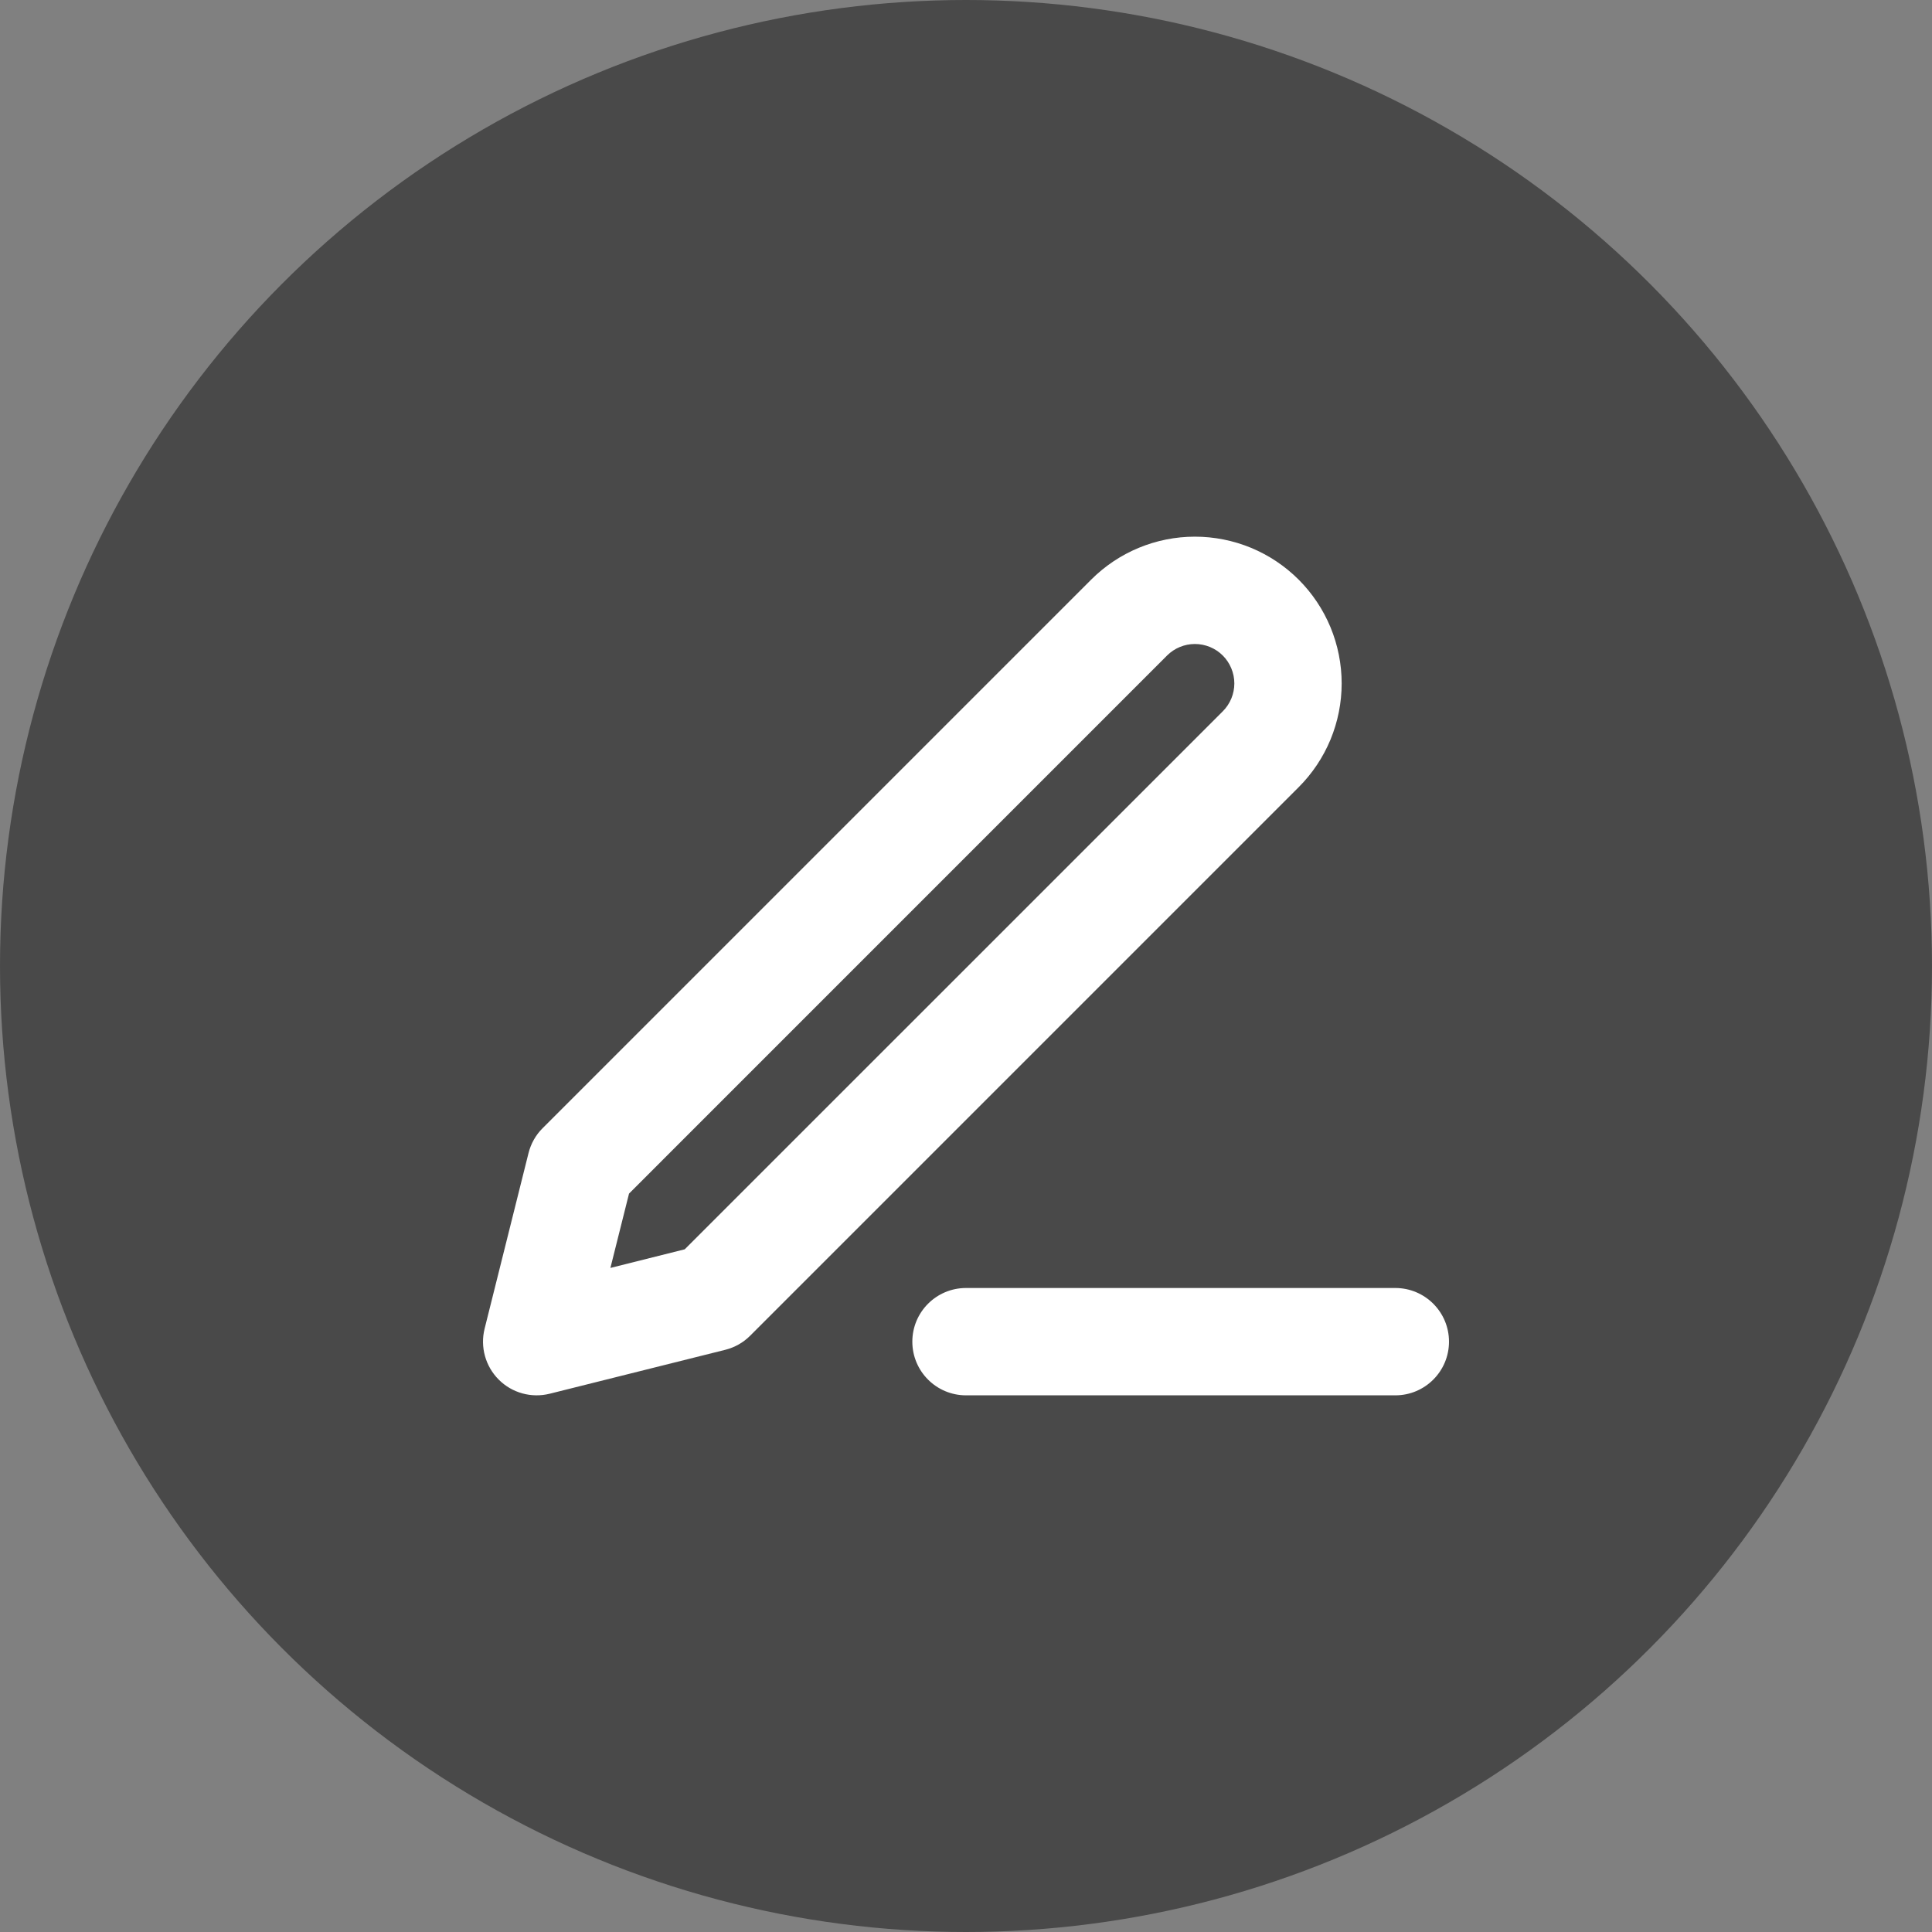 <svg width="36" height="36" viewBox="0 0 36 36" fill="none" xmlns="http://www.w3.org/2000/svg">
<rect x="0" y="0" width="36" height="36" fill="#808080" stroke="none"/>
<circle opacity="0.7" cx="18" cy="18" r="18" fill="#333333"/>
<path fill-rule="evenodd" clip-rule="evenodd" d="M22.265 12C22.071 12 21.884 12.077 21.746 12.215L11.721 22.241L11.374 23.626L12.759 23.279L22.785 13.254C22.853 13.186 22.907 13.105 22.944 13.016C22.981 12.927 23 12.831 23 12.735C23 12.638 22.981 12.543 22.944 12.454C22.907 12.364 22.853 12.283 22.785 12.215C22.717 12.147 22.636 12.093 22.547 12.056C22.457 12.019 22.362 12 22.265 12ZM20.332 10.801C20.845 10.288 21.54 10 22.265 10C22.625 10 22.98 10.071 23.312 10.208C23.644 10.346 23.945 10.547 24.199 10.801C24.453 11.055 24.654 11.356 24.792 11.688C24.929 12.02 25 12.376 25 12.735C25 13.094 24.929 13.449 24.792 13.781C24.654 14.113 24.453 14.414 24.199 14.668L13.978 24.889C13.85 25.018 13.689 25.108 13.513 25.152L10.243 25.97C9.902 26.055 9.541 25.956 9.293 25.707C9.045 25.459 8.945 25.098 9.03 24.758L9.848 21.487C9.892 21.311 9.982 21.15 10.111 21.022L20.332 10.801ZM17 25C17 24.448 17.448 24 18 24H26C26.552 24 27 24.448 27 25C27 25.552 26.552 26 26 26H18C17.448 26 17 25.552 17 25Z" fill="white"/>
</svg>
